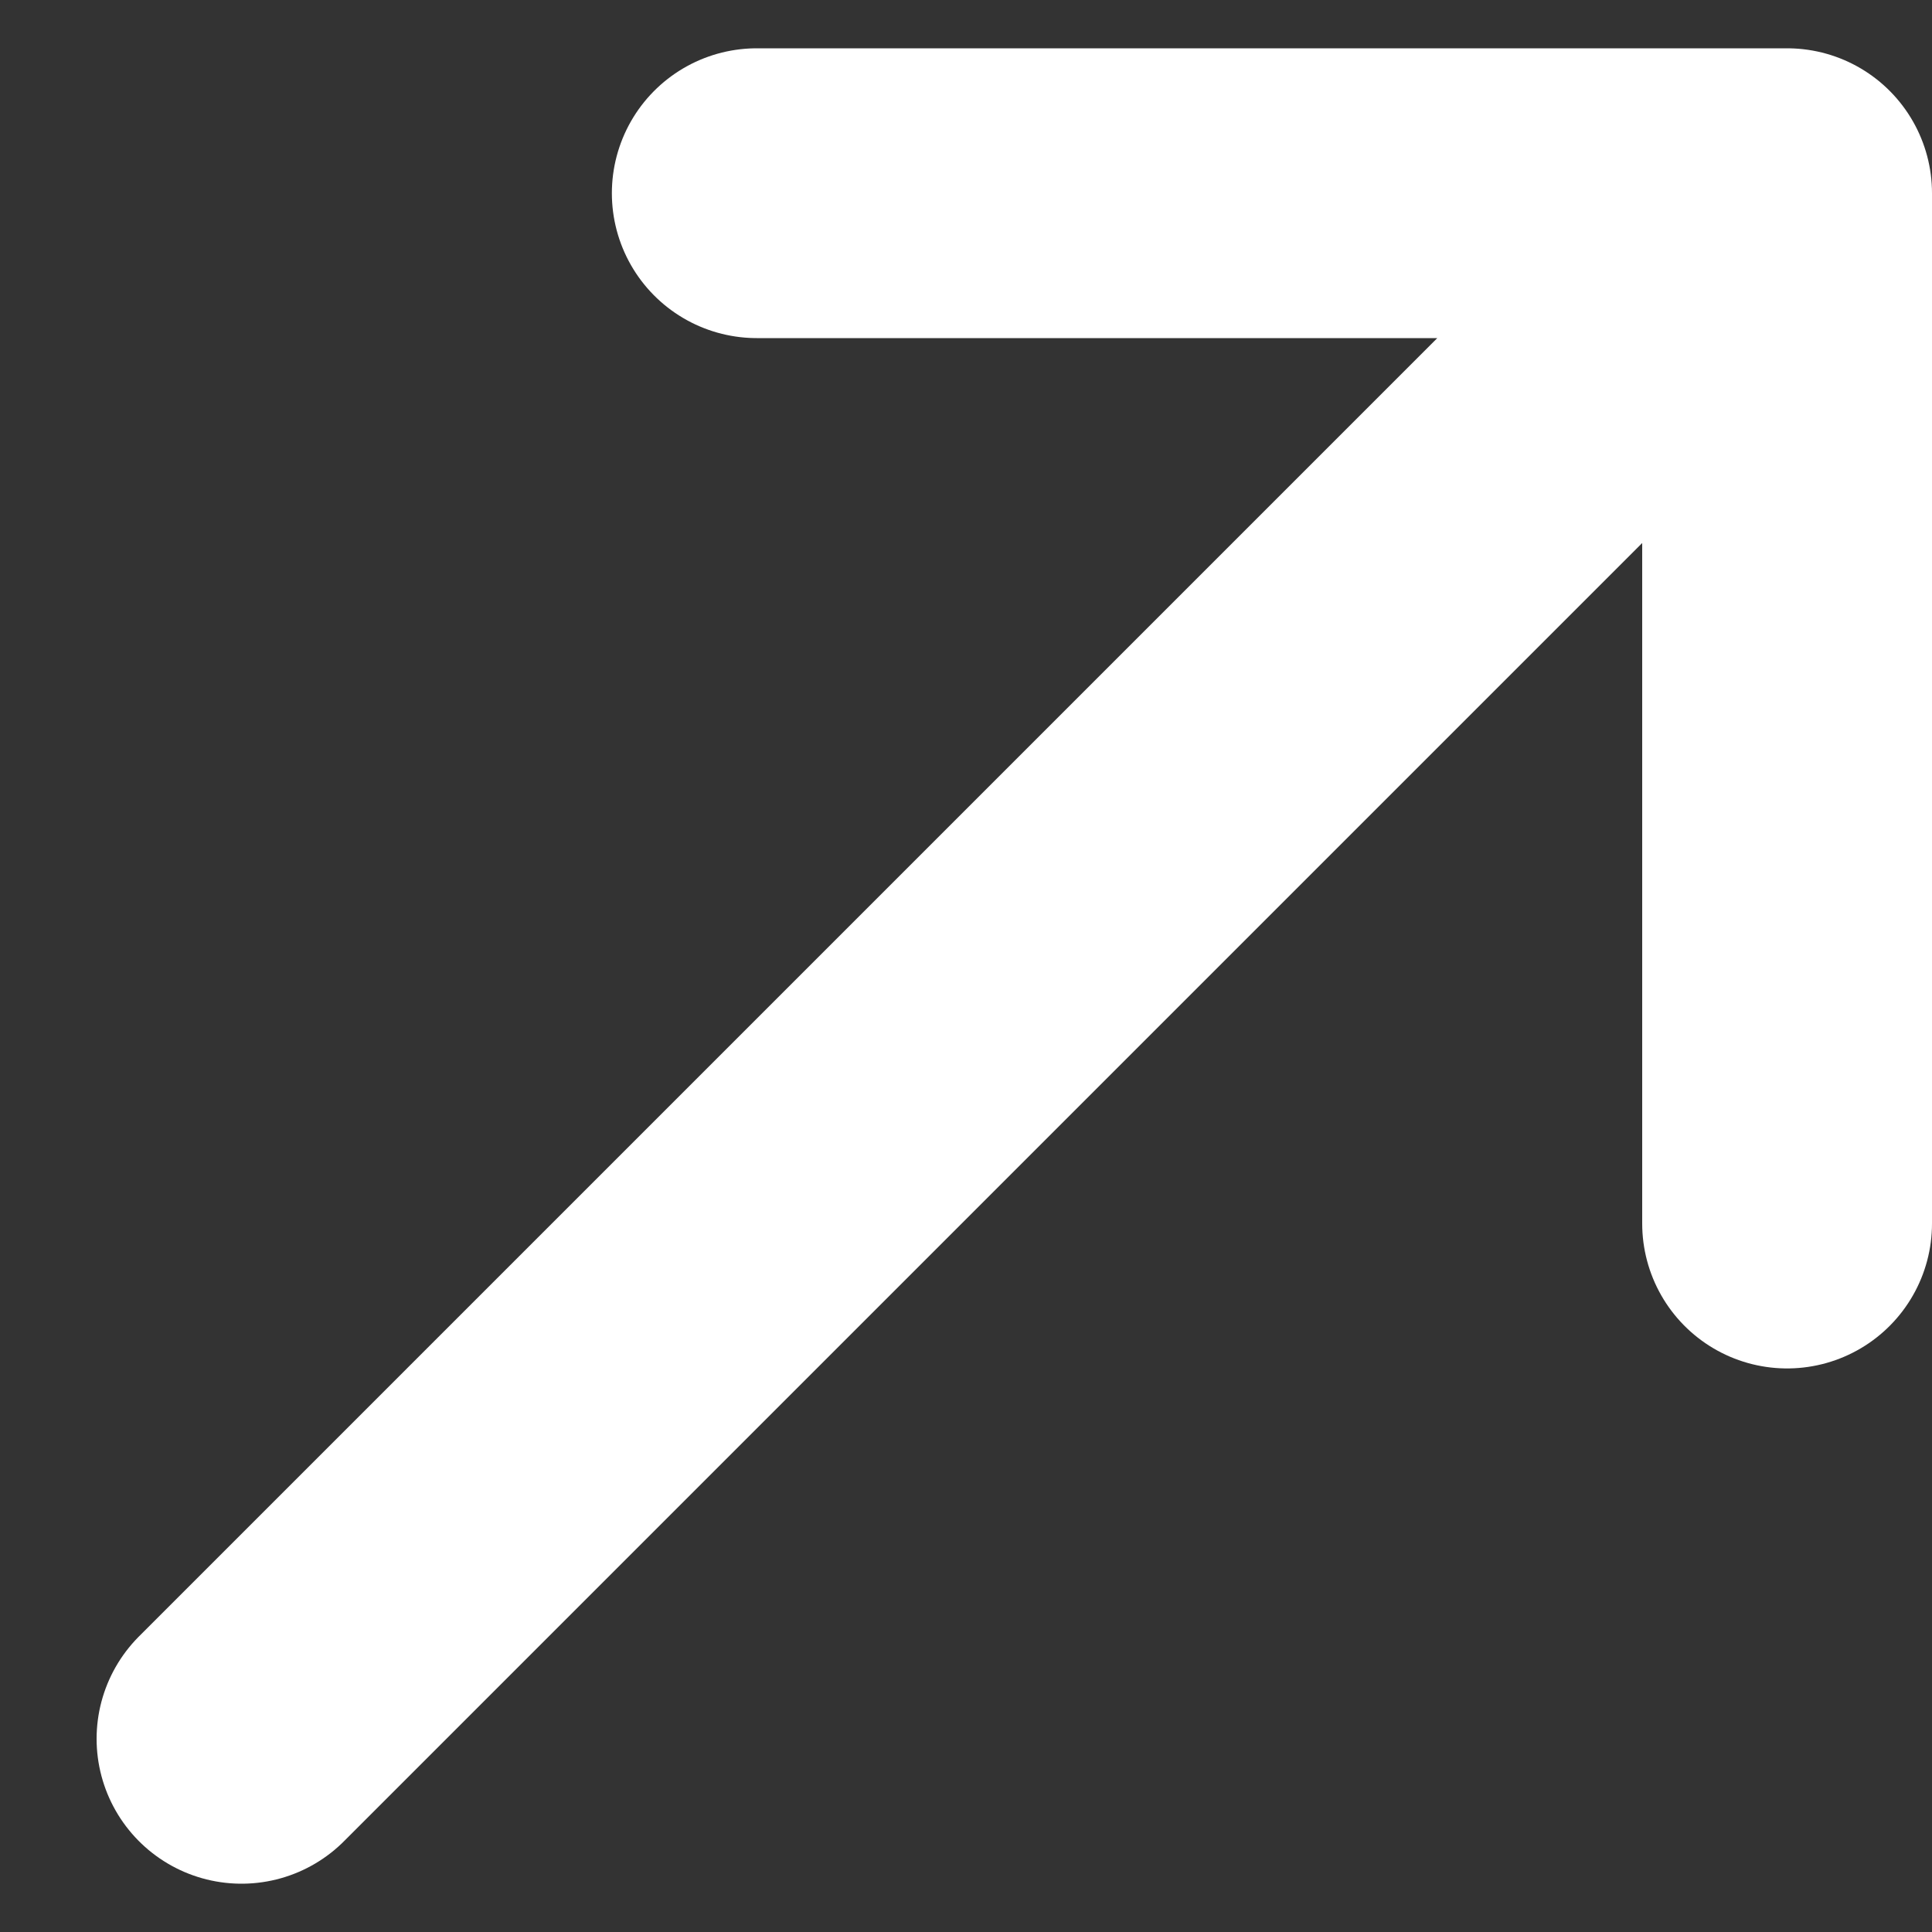 <svg width="10" height="10" viewBox="0 0 10 10" fill="none" xmlns="http://www.w3.org/2000/svg">
<rect x="0" y="0" width="10" height="10" fill="#333333" stroke="none"/>
<path d="M1.25 9L9.25 1M9.25 1H3.917M9.25 1V6.333" stroke="white" stroke-width="1.5" stroke-linecap="round" stroke-linejoin="round"/>
</svg>

